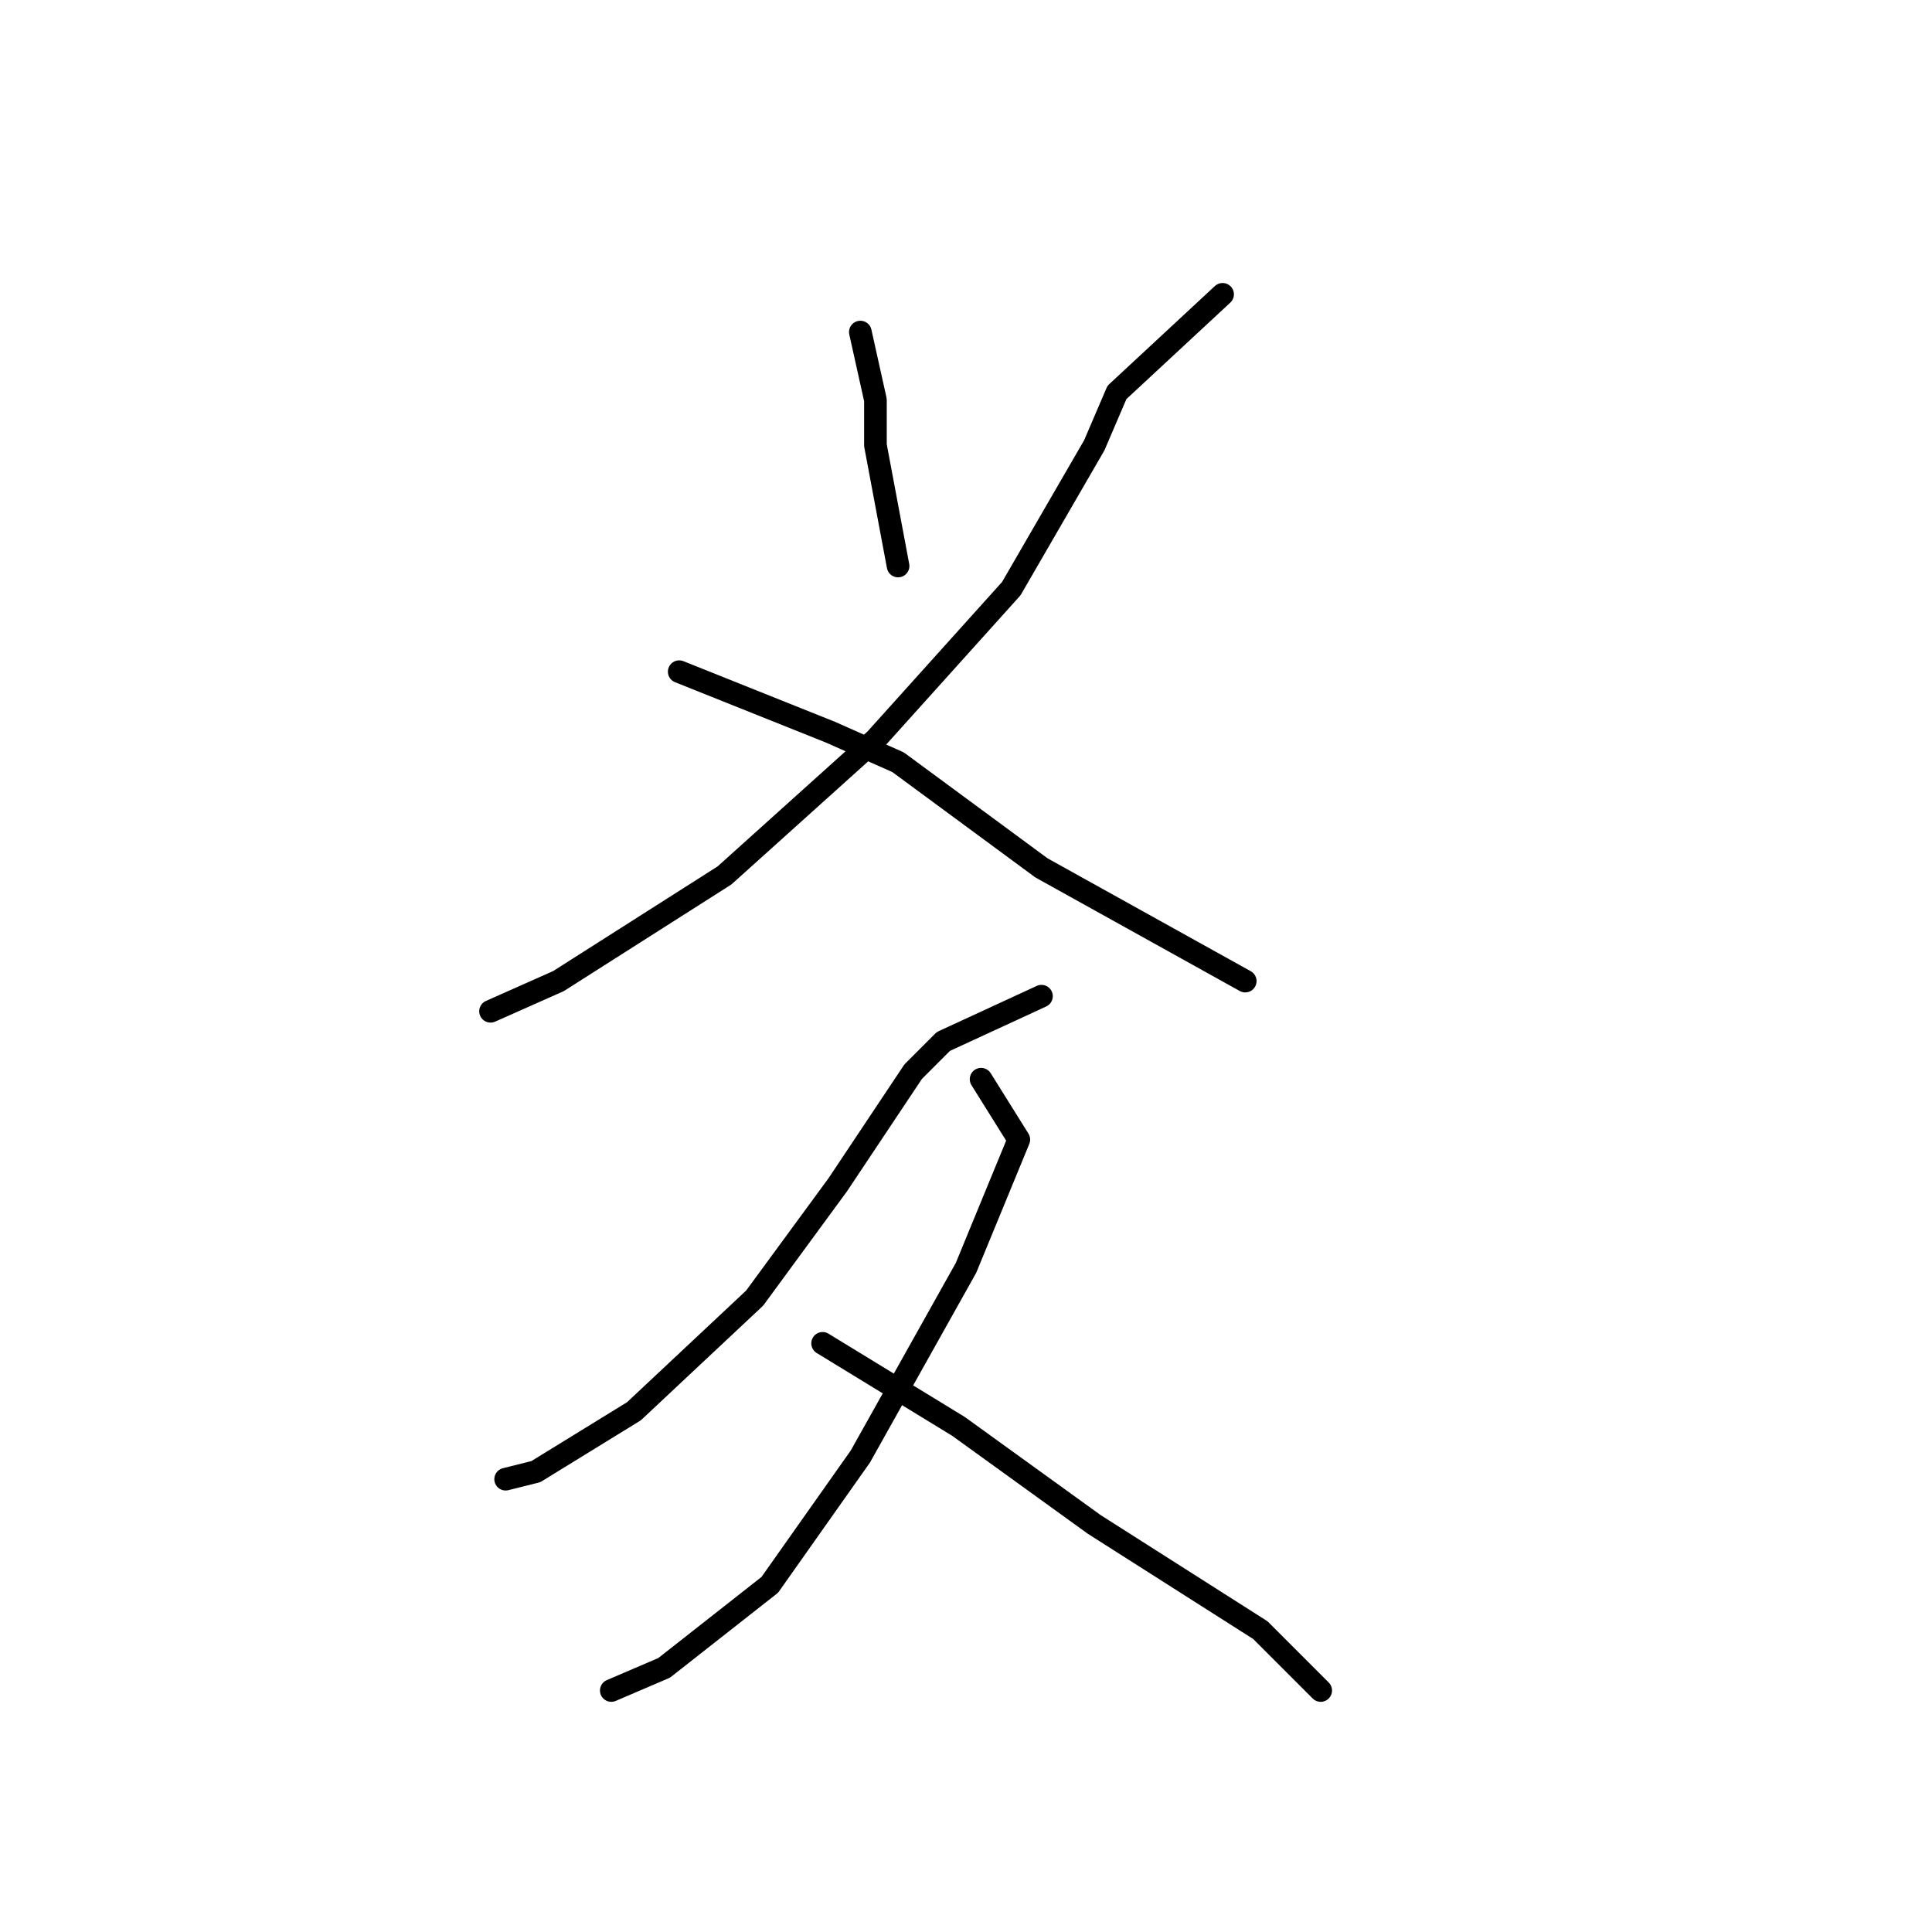 <?xml version="1.0" standalone="no"?>
    <svg width="256" height="256" xmlns="http://www.w3.org/2000/svg" version="1.1">
    <polyline stroke="black" stroke-width="3" stroke-linecap="round" fill="transparent" stroke-linejoin="round" points="114 44 116 53 116 59 119 75 119 75 " />
        <polyline stroke="black" stroke-width="3" stroke-linecap="round" fill="transparent" stroke-linejoin="round" points="162 39 148 52 145 59 134 78 116 98 96 116 74 130 65 134 65 134 " />
        <polyline stroke="black" stroke-width="3" stroke-linecap="round" fill="transparent" stroke-linejoin="round" points="90 89 110 97 119 101 138 115 156 125 165 130 165 130 " />
        <polyline stroke="black" stroke-width="3" stroke-linecap="round" fill="transparent" stroke-linejoin="round" points="138 132 125 138 121 142 111 157 100 172 84 187 71 195 67 196 67 196 " />
        <polyline stroke="black" stroke-width="3" stroke-linecap="round" fill="transparent" stroke-linejoin="round" points="130 143 135 151 128 168 114 193 102 210 88 221 81 224 81 224 " />
        <polyline stroke="black" stroke-width="3" stroke-linecap="round" fill="transparent" stroke-linejoin="round" points="109 178 127 189 145 202 167 216 175 224 175 224 " />
        </svg>